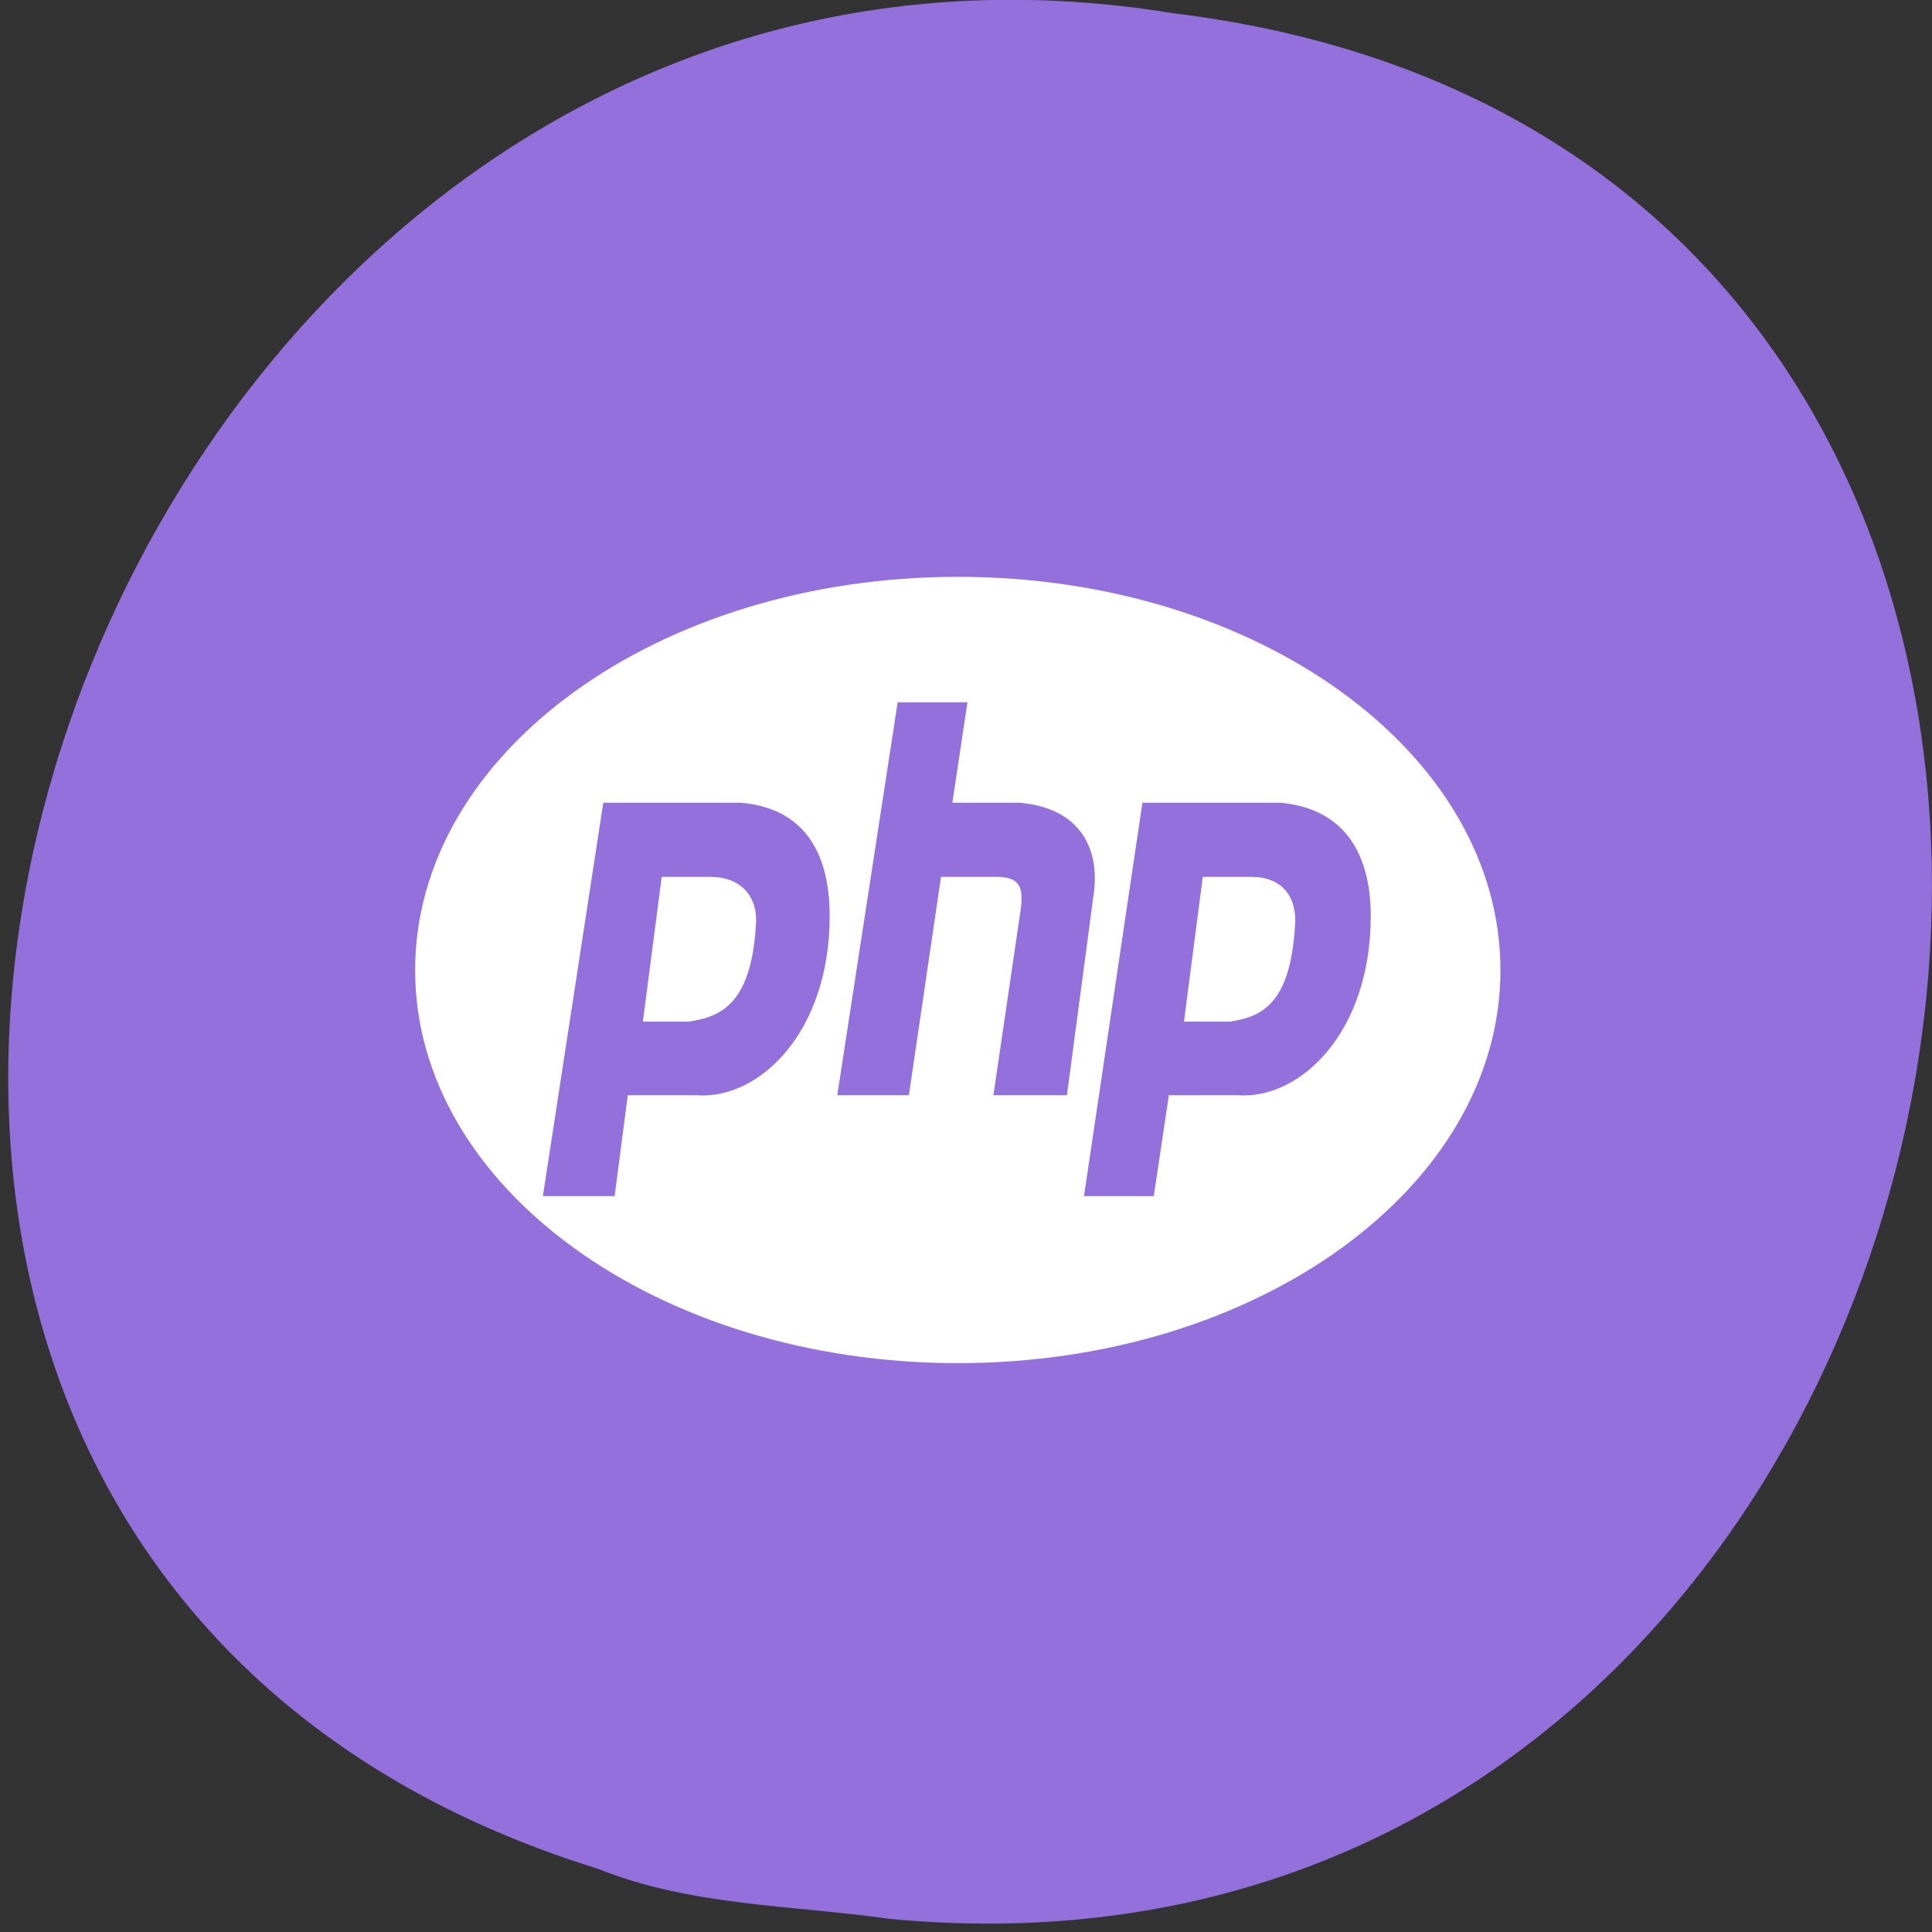 
<svg xmlns="http://www.w3.org/2000/svg" xmlns:xlink="http://www.w3.org/1999/xlink" width="16px" height="16px" viewBox="0 0 16 16" version="1.1">
<rect x="0" y="0" width="16" height="16" fill="#333333" stroke="none"/>
<g id="surface1">
<path style=" stroke:none;fill-rule:nonzero;fill:rgb(57.647%,43.922%,85.882%);fill-opacity:1;" d="M 7.367 15.891 C 17.031 16.812 19.633 1.312 9.711 0.109 C 0.586 -1.383 -4.113 12.668 4.953 15.477 C 5.719 15.785 6.559 15.777 7.367 15.891 Z M 7.367 15.891 "/>
<path style=" stroke:none;fill-rule:nonzero;fill:rgb(100%,100%,100%);fill-opacity:1;" d="M 7.934 4.777 C 5.449 4.777 3.438 6.234 3.438 8.035 C 3.438 9.832 5.449 11.289 7.934 11.289 C 10.414 11.289 12.426 9.832 12.426 8.035 C 12.426 6.234 10.414 4.777 7.934 4.777 Z M 7.434 5.816 L 8.012 5.816 L 7.887 6.648 L 8.445 6.648 C 8.938 6.691 9.117 7.02 9.055 7.422 L 8.836 9.07 L 8.227 9.07 L 8.445 7.586 C 8.477 7.387 8.477 7.262 8.258 7.262 L 7.793 7.262 L 7.527 9.07 L 6.934 9.07 Z M 4.996 6.648 L 6.137 6.648 C 6.629 6.691 6.871 7.023 6.871 7.586 C 6.871 8.551 6.285 9.113 5.762 9.07 L 5.199 9.07 L 5.09 9.906 L 4.496 9.906 Z M 9.461 6.648 L 10.602 6.648 C 11.094 6.691 11.352 7.023 11.352 7.586 C 11.352 8.551 10.766 9.113 10.242 9.07 L 9.68 9.07 L 9.555 9.906 L 8.977 9.906 Z M 5.48 7.262 L 5.324 8.461 L 5.699 8.461 C 5.977 8.422 6.23 8.309 6.262 7.625 C 6.262 7.387 6.102 7.262 5.887 7.262 Z M 9.961 7.262 L 9.805 8.461 L 10.18 8.461 C 10.457 8.422 10.695 8.309 10.727 7.625 C 10.727 7.387 10.582 7.262 10.367 7.262 Z M 9.961 7.262 "/>
</g>
</svg>
